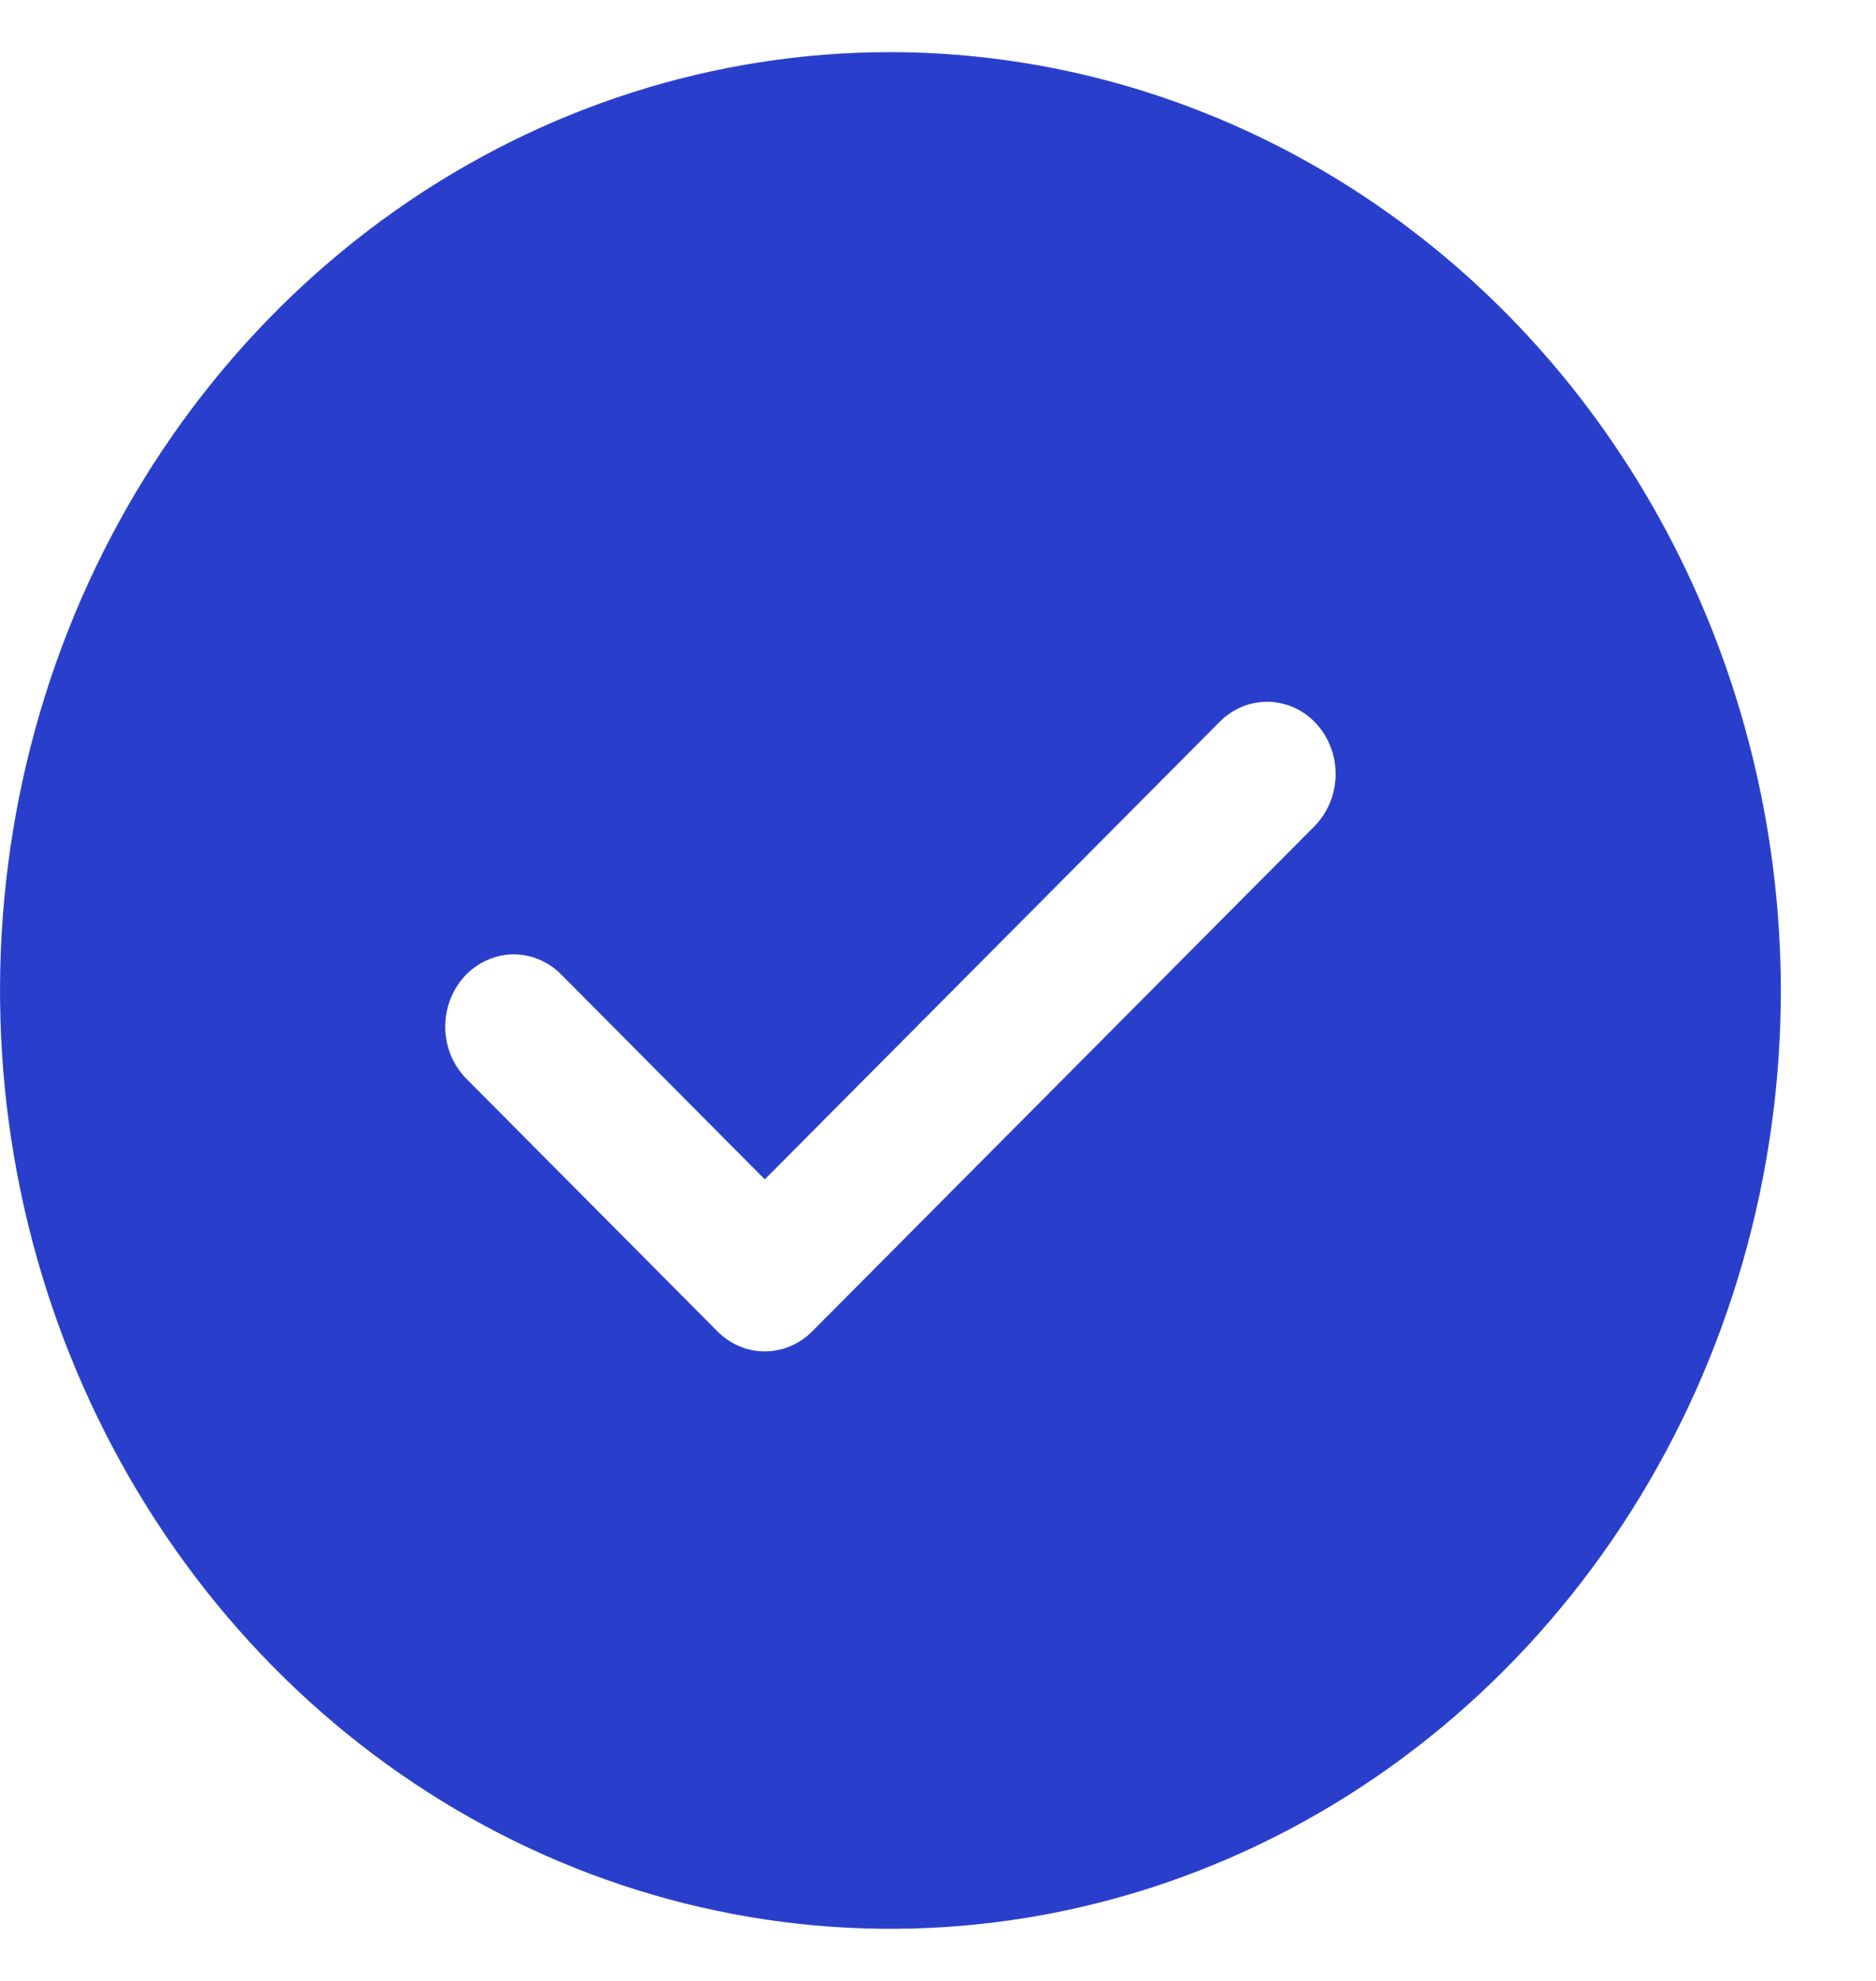 <svg width="18" height="19" viewBox="0 0 18 19" fill="none" xmlns="http://www.w3.org/2000/svg">
<path d="M8.543 0.5C6.854 0.5 5.202 1.028 3.797 2.017C2.392 3.006 1.297 4.412 0.65 6.056C0.004 7.701 -0.165 9.51 0.164 11.256C0.494 13.002 1.308 14.605 2.502 15.864C3.697 17.123 5.219 17.98 6.877 18.327C8.534 18.675 10.252 18.496 11.813 17.815C13.374 17.134 14.708 15.98 15.647 14.5C16.586 13.02 17.087 11.28 17.087 9.5C17.084 7.114 16.183 4.827 14.582 3.139C12.98 1.452 10.809 0.503 8.543 0.5ZM12.613 7.924L7.793 12.77C7.67 12.893 7.507 12.962 7.338 12.962C7.169 12.962 7.006 12.893 6.884 12.77L4.475 10.347C4.349 10.22 4.276 10.046 4.272 9.862C4.268 9.679 4.334 9.501 4.454 9.368C4.574 9.236 4.74 9.159 4.914 9.154C5.088 9.15 5.257 9.219 5.383 9.345L7.338 11.312L11.704 6.922C11.83 6.796 11.998 6.727 12.173 6.731C12.347 6.736 12.513 6.812 12.633 6.945C12.753 7.078 12.819 7.256 12.815 7.439C12.811 7.623 12.738 7.797 12.613 7.924Z" fill="#293FCC"/>
</svg>
